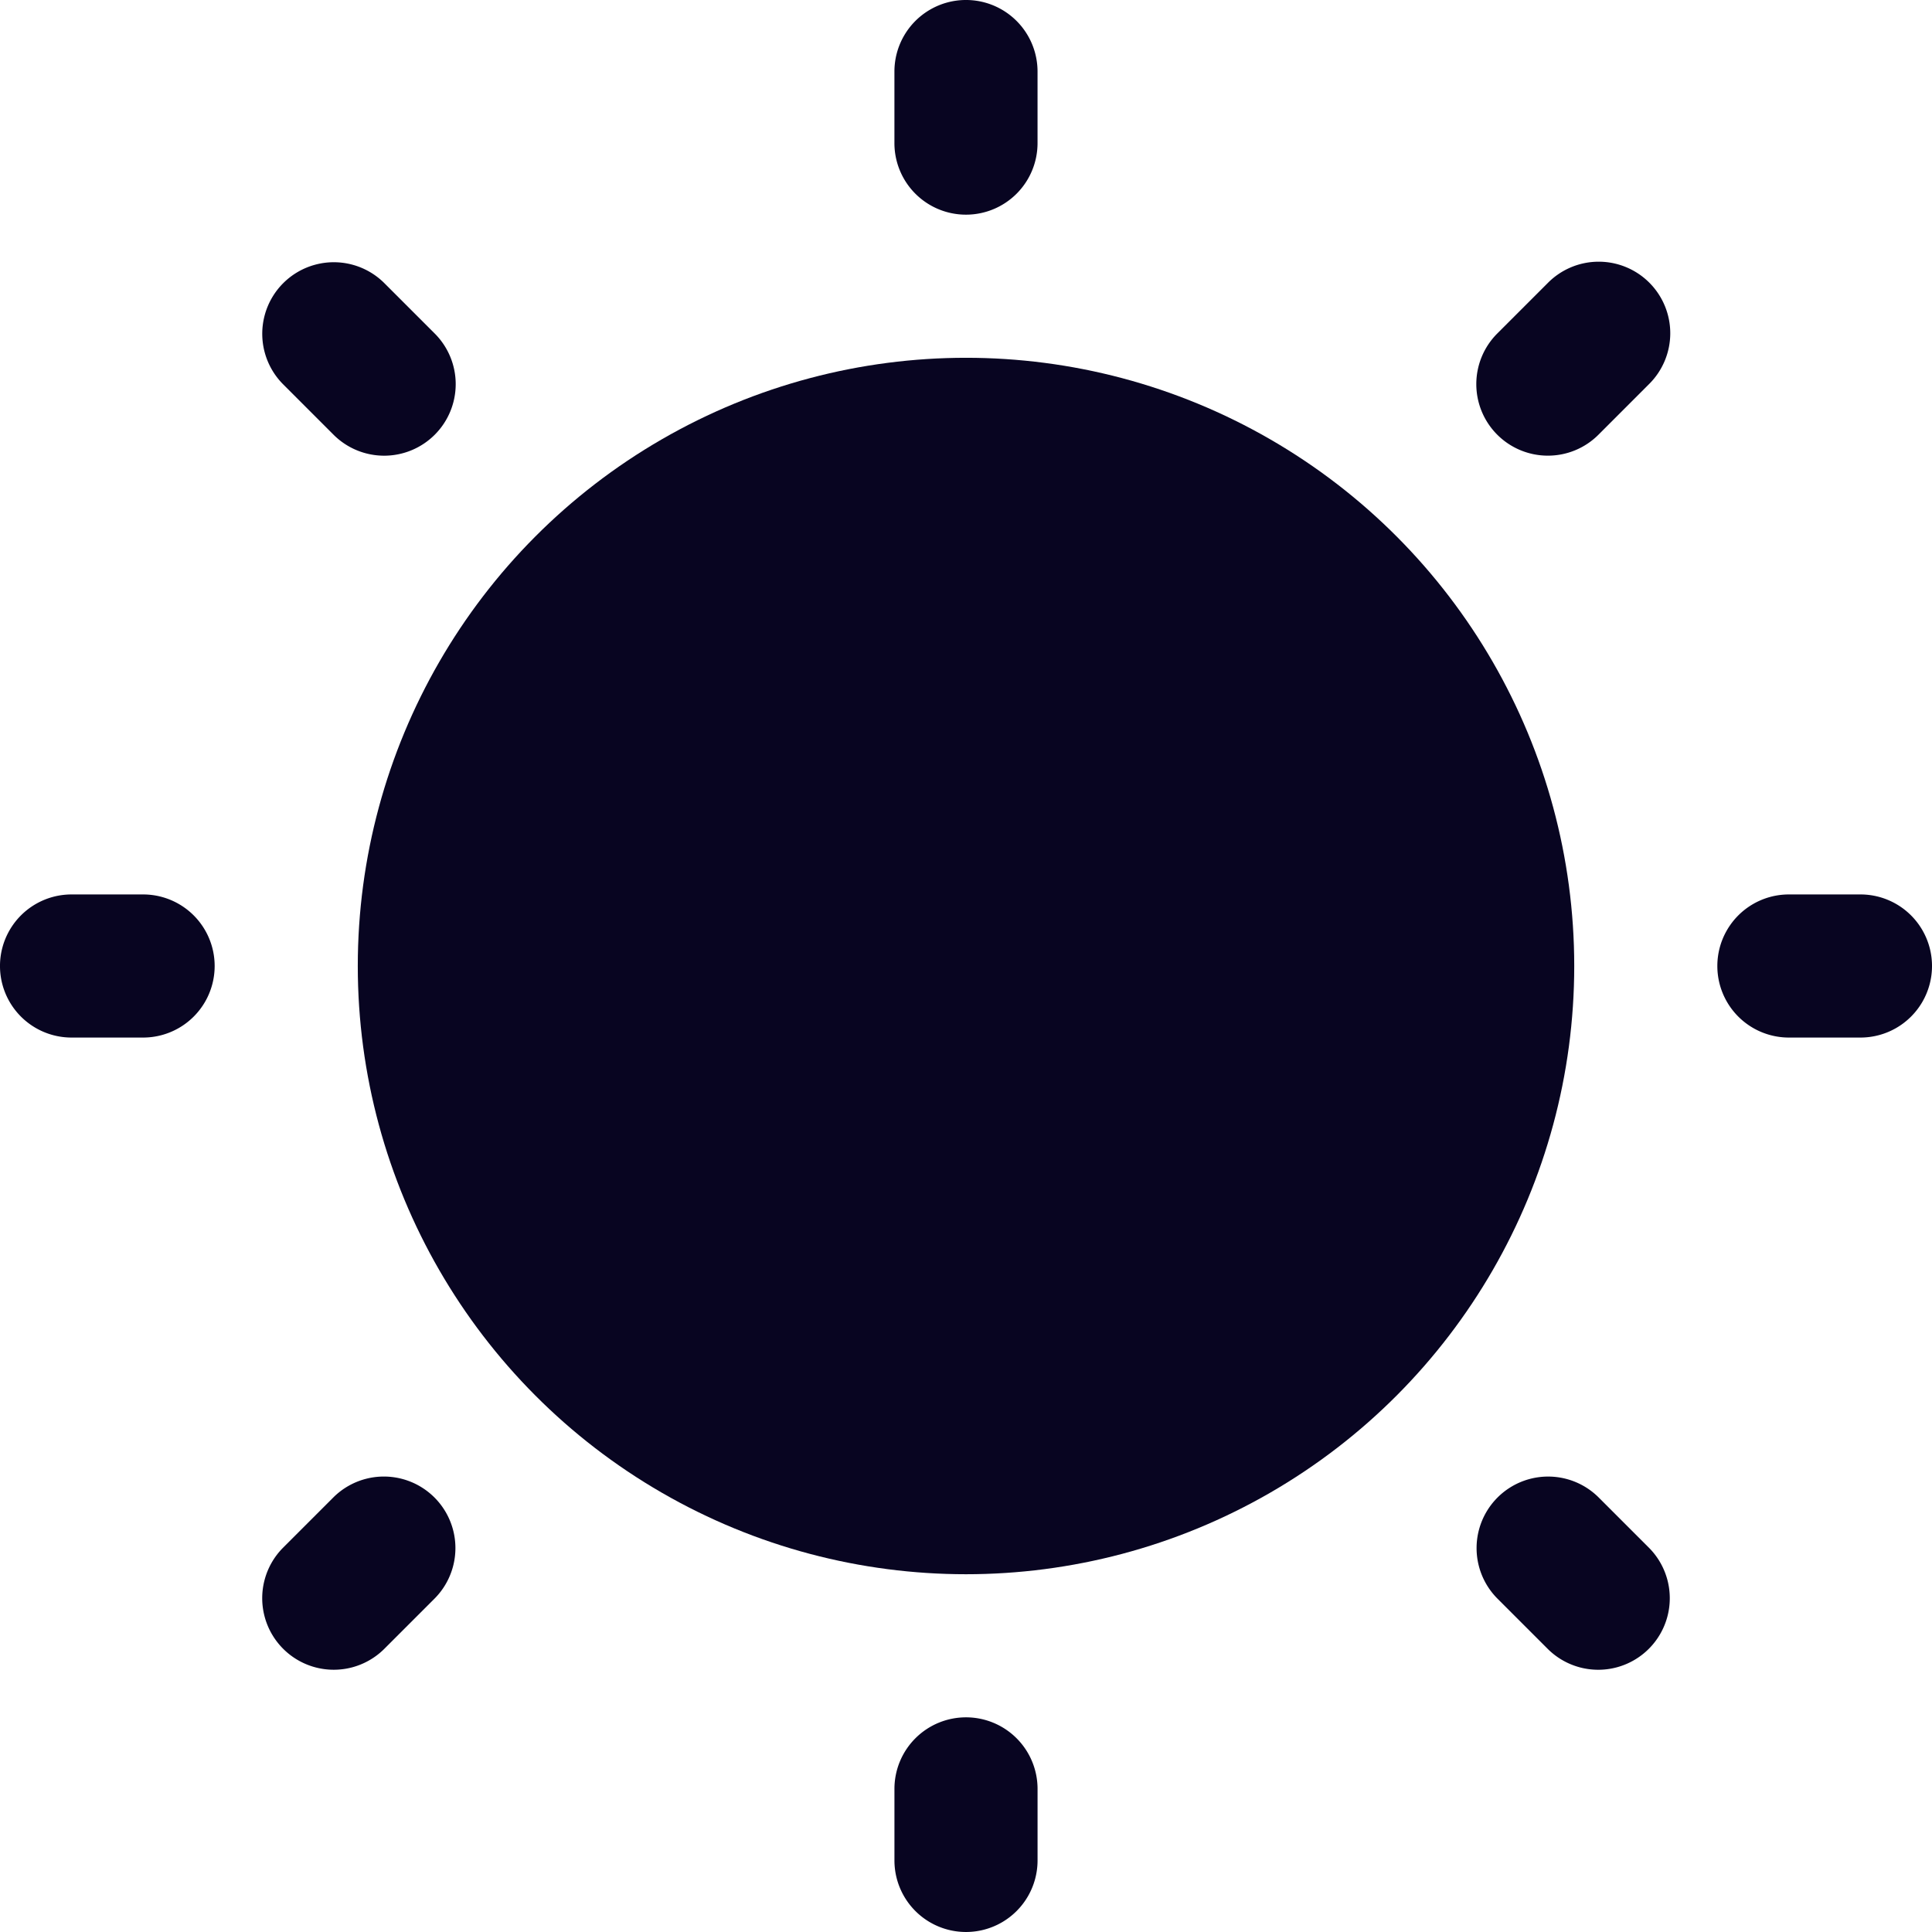 <svg id="icon-light-mode" xmlns="http://www.w3.org/2000/svg" width="103.851" height="103.851" viewBox="0 0 103.851 103.851">
  <circle id="Ellipse_1" data-name="Ellipse 1" cx="32.694" cy="32.694" r="32.694" transform="translate(19.232 19.232)" fill="#080521"/>
  <path id="Path_5" data-name="Path 5" d="M123.846,31.539a3.846,3.846,0,0,0,3.846-3.846V23.846a3.846,3.846,0,0,0-7.693,0v3.846A3.846,3.846,0,0,0,123.846,31.539Z" transform="translate(-71.921 -20)" fill="#080521"/>
  <path id="Path_6" data-name="Path 6" d="M53.136,58.575a3.846,3.846,0,1,0,5.44-5.439l-2.72-2.72a3.846,3.846,0,0,0-5.439,5.439Z" transform="translate(-35.207 -35.207)" fill="#080521"/>
  <path id="Path_7" data-name="Path 7" d="M27.693,120H23.846a3.846,3.846,0,0,0,0,7.693h3.846a3.846,3.846,0,0,0,0-7.693Z" transform="translate(-20 -71.921)" fill="#080521"/>
  <path id="Path_8" data-name="Path 8" d="M53.136,186.18l-2.72,2.72a3.846,3.846,0,0,0,5.439,5.439l2.72-2.72a3.846,3.846,0,0,0-5.439-5.439Z" transform="translate(-35.208 -105.698)" fill="#080521"/>
  <path id="Path_9" data-name="Path 9" d="M123.846,212A3.846,3.846,0,0,0,120,215.846v3.846a3.846,3.846,0,1,0,7.693,0v-3.846A3.846,3.846,0,0,0,123.846,212Z" transform="translate(-71.921 -119.688)" fill="#080521"/>
  <path id="Path_10" data-name="Path 10" d="M191.62,186.18a3.846,3.846,0,0,0-5.439,5.439l2.72,2.72a3.846,3.846,0,0,0,5.439-5.439Z" transform="translate(-105.697 -105.697)" fill="#080521"/>
  <path id="Path_11" data-name="Path 11" d="M219.693,120h-3.846a3.846,3.846,0,0,0,0,7.693h3.846a3.846,3.846,0,0,0,0-7.693Z" transform="translate(-119.688 -71.921)" fill="#080521"/>
  <path id="Path_12" data-name="Path 12" d="M188.9,59.7a3.835,3.835,0,0,0,2.72-1.127l2.719-2.72a3.846,3.846,0,1,0-5.439-5.439l-2.72,2.72A3.846,3.846,0,0,0,188.9,59.7Z" transform="translate(-105.697 -35.207)" fill="#080521"/>
</svg>
